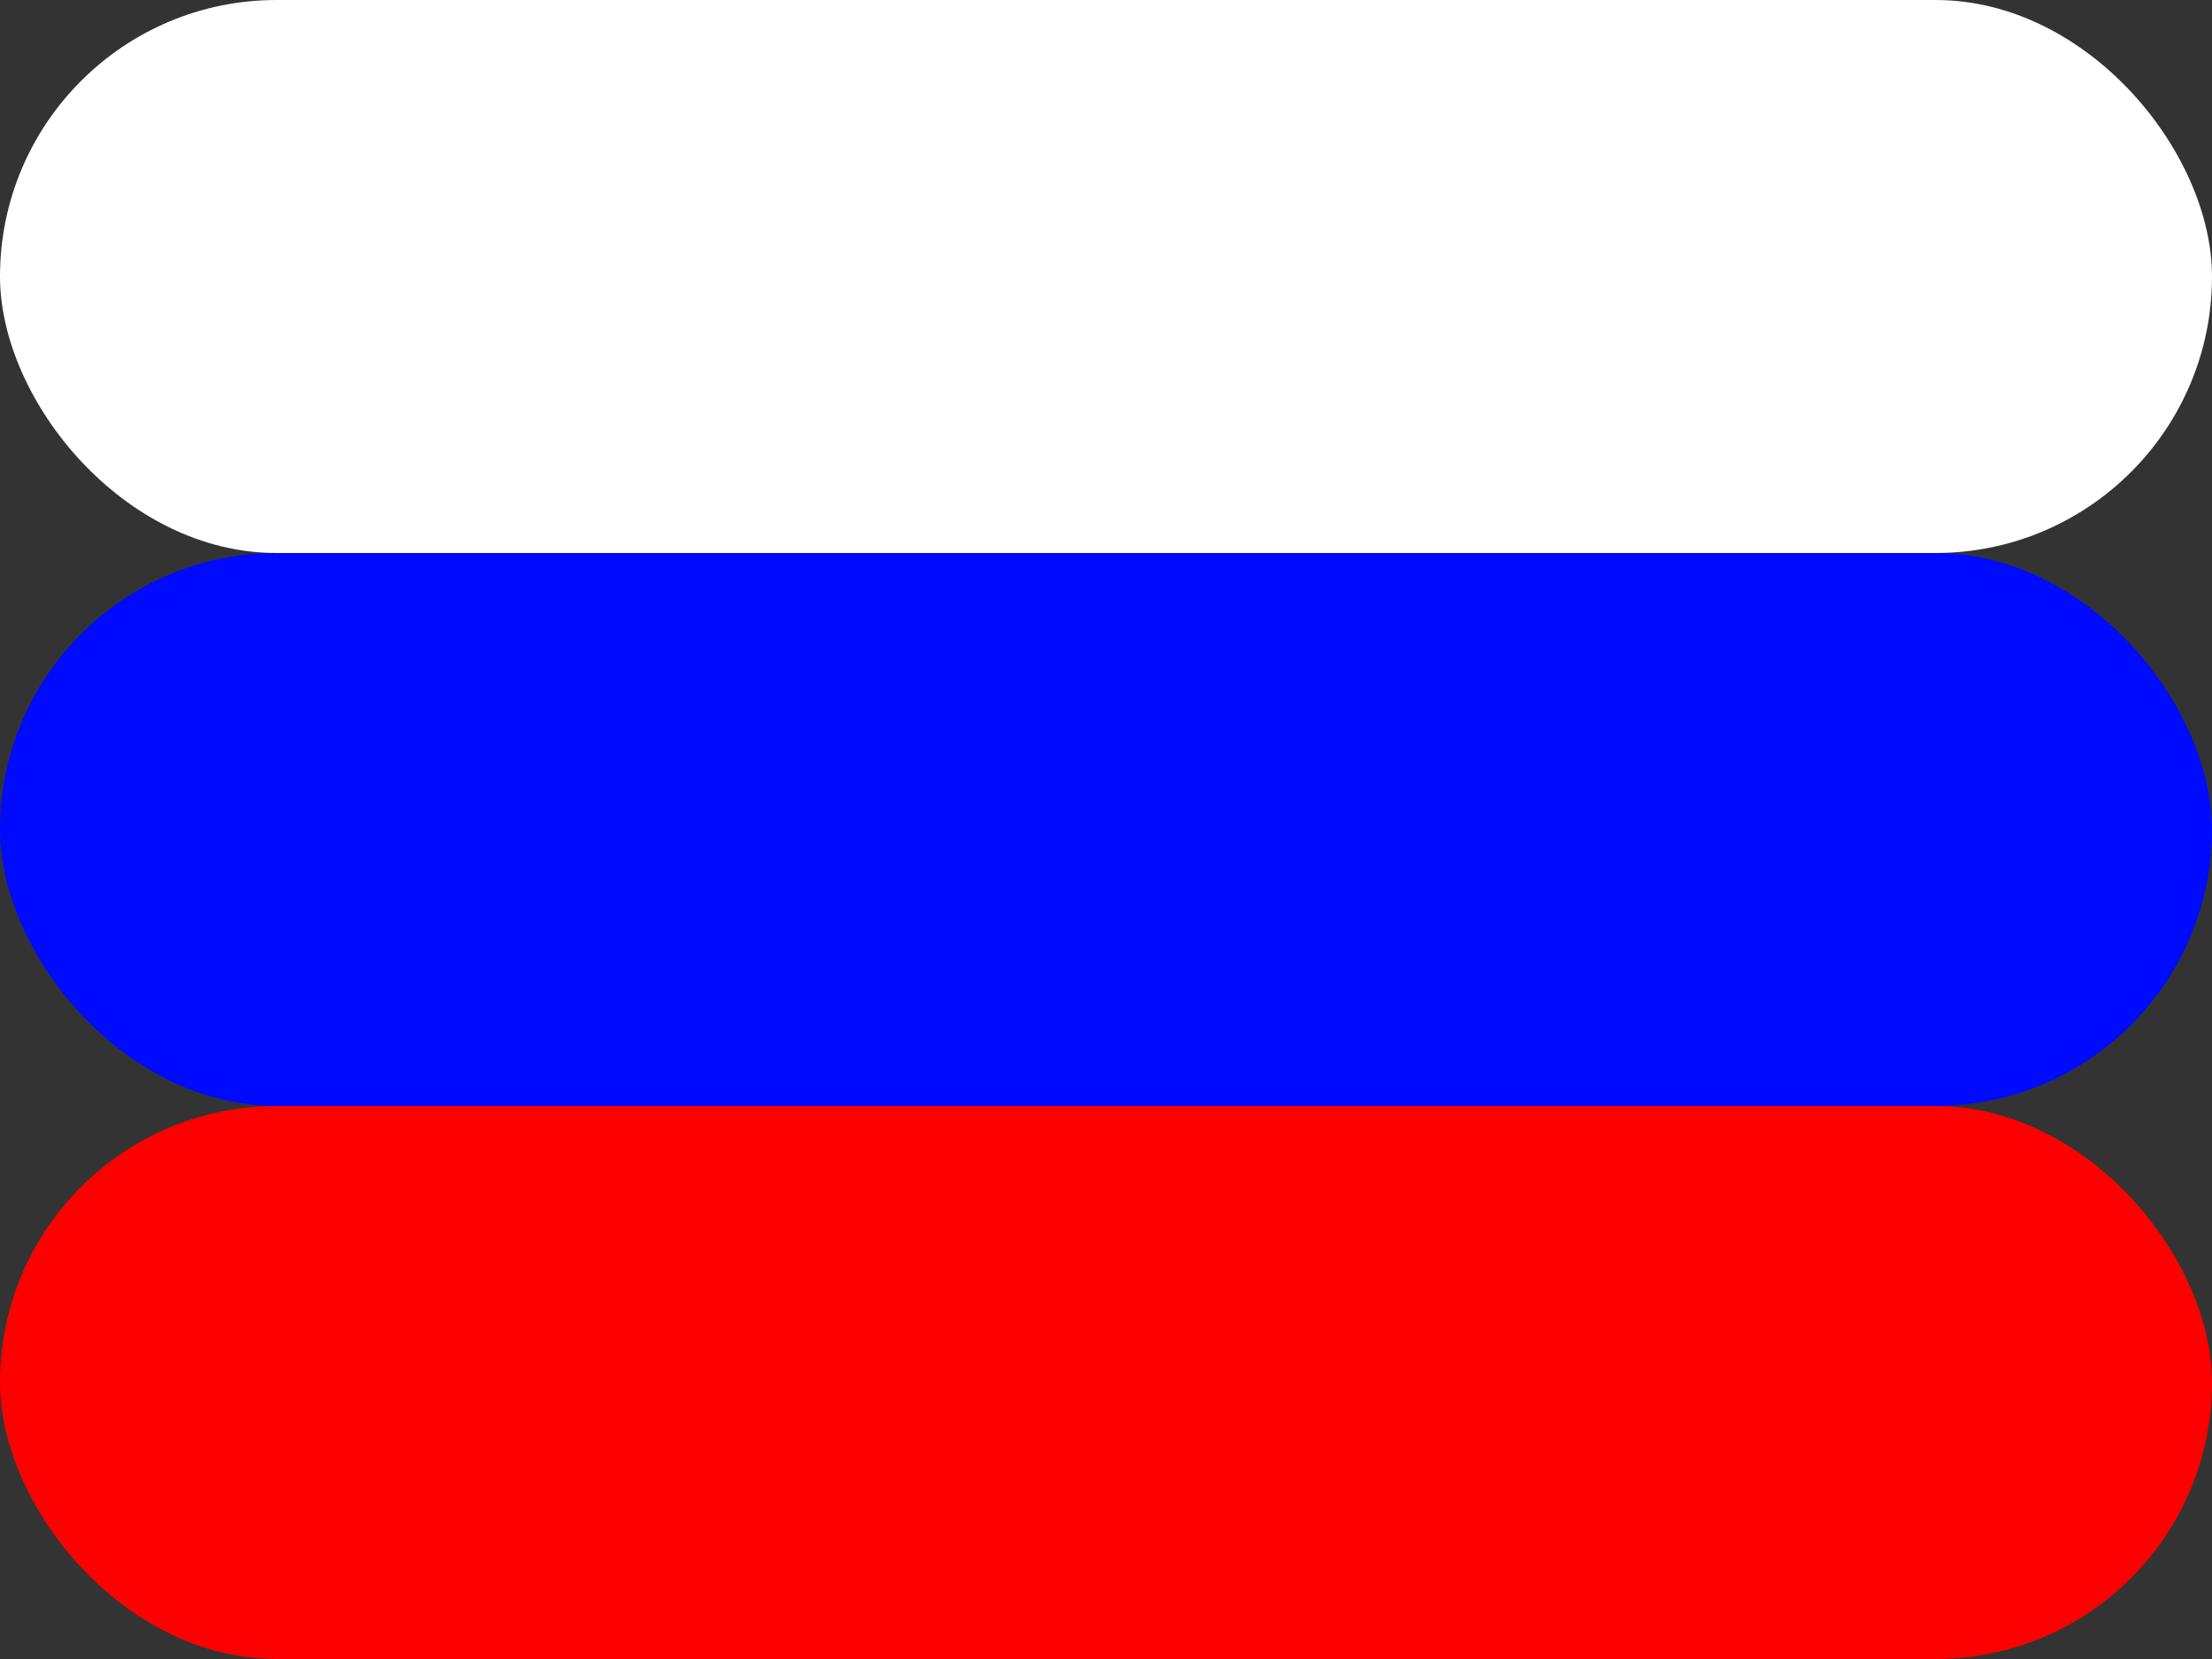 <svg width="20" height="15" viewBox="0 0 20 15" fill="none" xmlns="http://www.w3.org/2000/svg">
<rect x="0" y="0" width="20" height="15" fill="#333333" stroke="none"/>
<rect width="20" height="5" rx="2.5" fill="white"/>
<rect y="10" width="20" height="5" rx="2.5" fill="#FF0000"/>
<rect y="5" width="20" height="5" rx="2.5" fill="#000AFF"/>
</svg>
